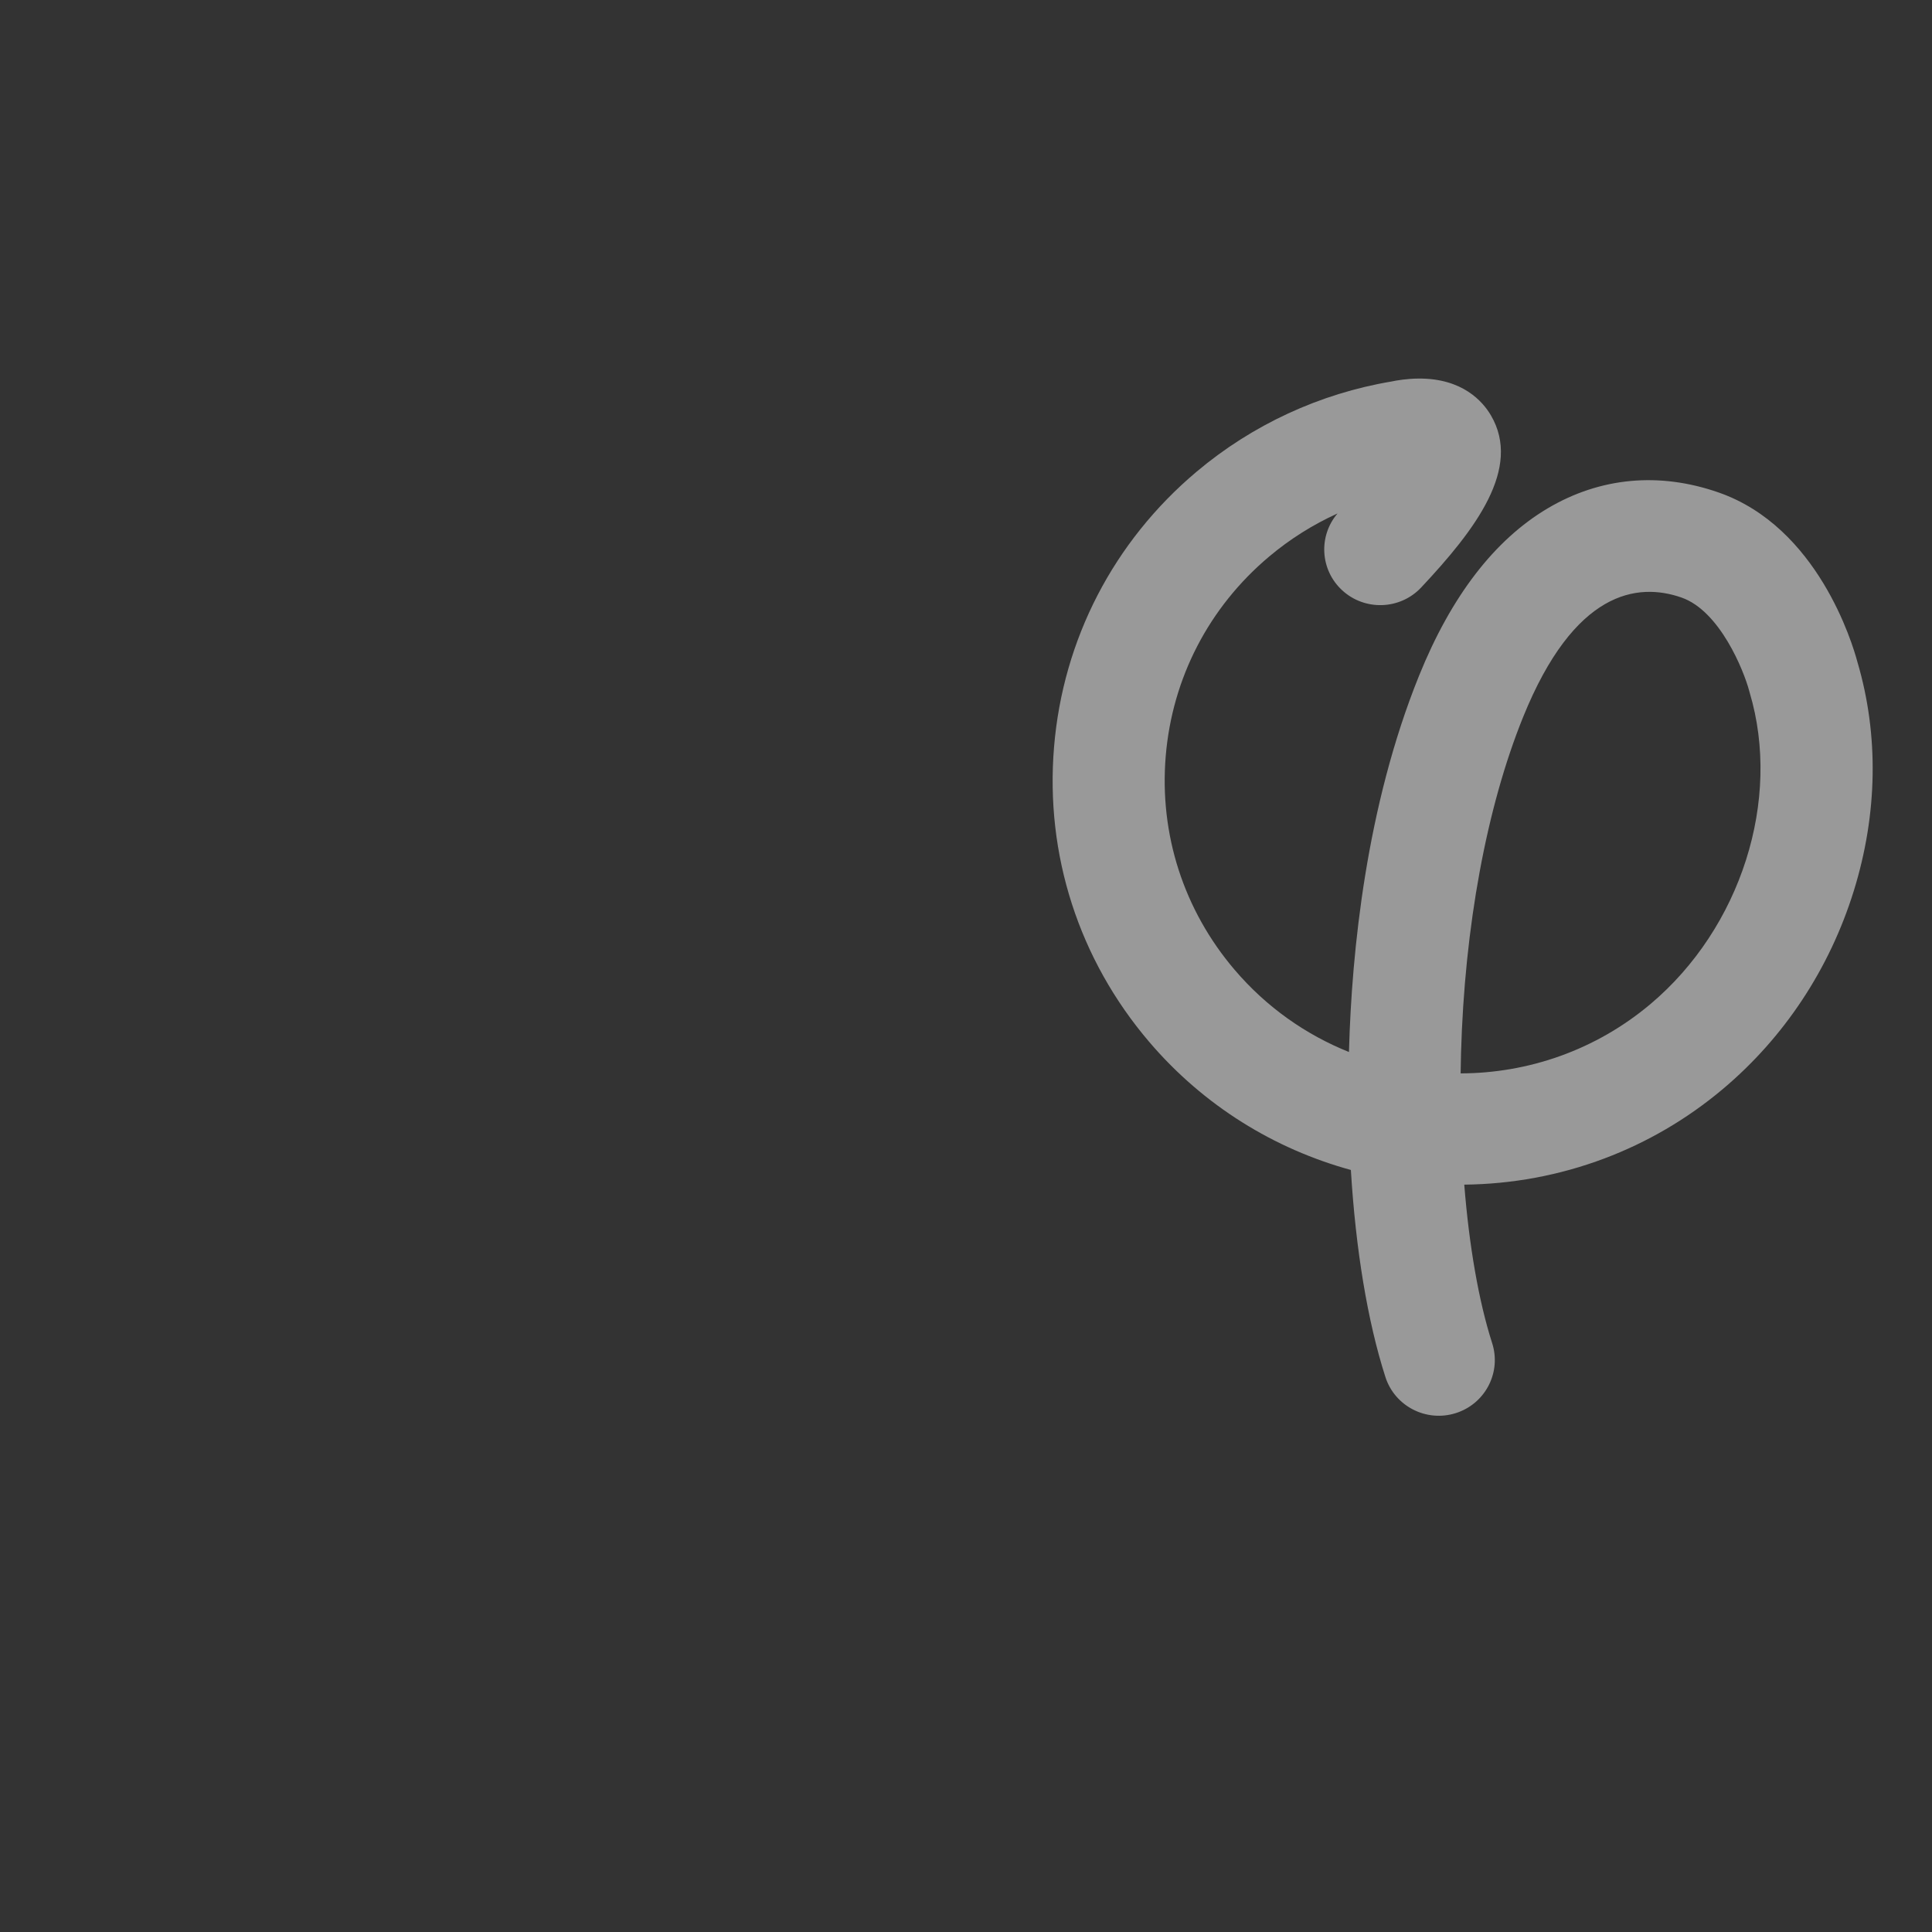 <?xml version="1.0" encoding="UTF-8" standalone="no"?>
<svg
   xmlns:dc="http://purl.org/dc/elements/1.1/"
   xmlns:cc="http://creativecommons.org/ns#"
   xmlns:rdf="http://www.w3.org/1999/02/22-rdf-syntax-ns#"
   xmlns:svg="http://www.w3.org/2000/svg"
   xmlns="http://www.w3.org/2000/svg"
   version="1.1"
   id="svg4190"
   viewBox="0 0 1024 1024"
   height="1024"
   width="1024">
  <rect x="0" y="0" width="1024" height="1024" fill="#333333" stroke="none"/>
  <defs
     id="defs4192" />
  <g
     transform="matrix(0.585,0,0,0.585,475.719,159.399)"
     id="layer1">
    <path
       style="fill:#ffffff;fill-opacity:0.5"
       id="path47"
       d="m 510.159,700.034 c 60.885,-0.149 122.033,-20.77 172.017,-62.831 81.942,-68.991 118.905,-185.023 89.864,-282.189 l -0.509,-1.839 c -4.762,-17.831 -26.389,-72.11 -61.246,-84.265 -39.893,-13.919 -97.171,-6.391 -143.59,108.459 -33.03,81.72 -52.978,189.825 -56.172,304.404 -0.166,6.097 -0.282,12.18 -0.364,18.261 m -1.739,306.89 c -0.866,0.315 -1.744,0.619 -2.628,0.899 -26.709,8.464 -55.261,-6.179 -63.786,-32.71 C 425.804,924.653 415.061,859.307 410.72,787.536 341.745,768.617 277.592,729.639 227.947,671.418 164.261,596.721 133.673,501.857 141.794,404.292 149.919,306.724 195.797,218.146 270.963,154.871 321.516,112.334 382.547,84.101 447.538,73.167 c 4.598,-0.973 13.931,-2.61 24.736,-2.663 39.671,-0.198 57.934,20.775 65.296,33.294 28.175,47.915 -13.665,103.27 -63.088,155.933 -19.12,20.392 -51.239,21.501 -71.746,2.505 -19.916,-18.455 -21.545,-49.113 -4.09,-69.521 -22.267,10.089 -43.161,23.228 -62.054,39.129 -54.486,45.861 -87.738,110.063 -93.625,180.763 -5.885,70.707 16.284,139.477 62.446,193.606 28.938,33.954 64.685,58.87 103.585,74.447 0,-0.551 0.033,-1.116 0.044,-1.69 2.495,-89.274 15.521,-220.595 63.443,-339.208 29.139,-72.087 68.375,-123.132 116.601,-151.69 47.516,-28.13 101.062,-33.105 154.841,-14.342 89.874,31.368 121.295,136.954 125.686,153.389 19.552,66.053 18.422,137.831 -3.268,207.651 -21.912,70.511 -62.913,132.565 -118.555,179.397 -32.796,27.591 -69.104,48.522 -107.187,62.878 -41.018,15.488 -84.089,23.345 -127.147,23.788 4.433,55.59 13.098,105.674 25.268,143.602 8.235,25.654 -5.271,53.051 -30.306,62.488" />
  </g>
</svg>
